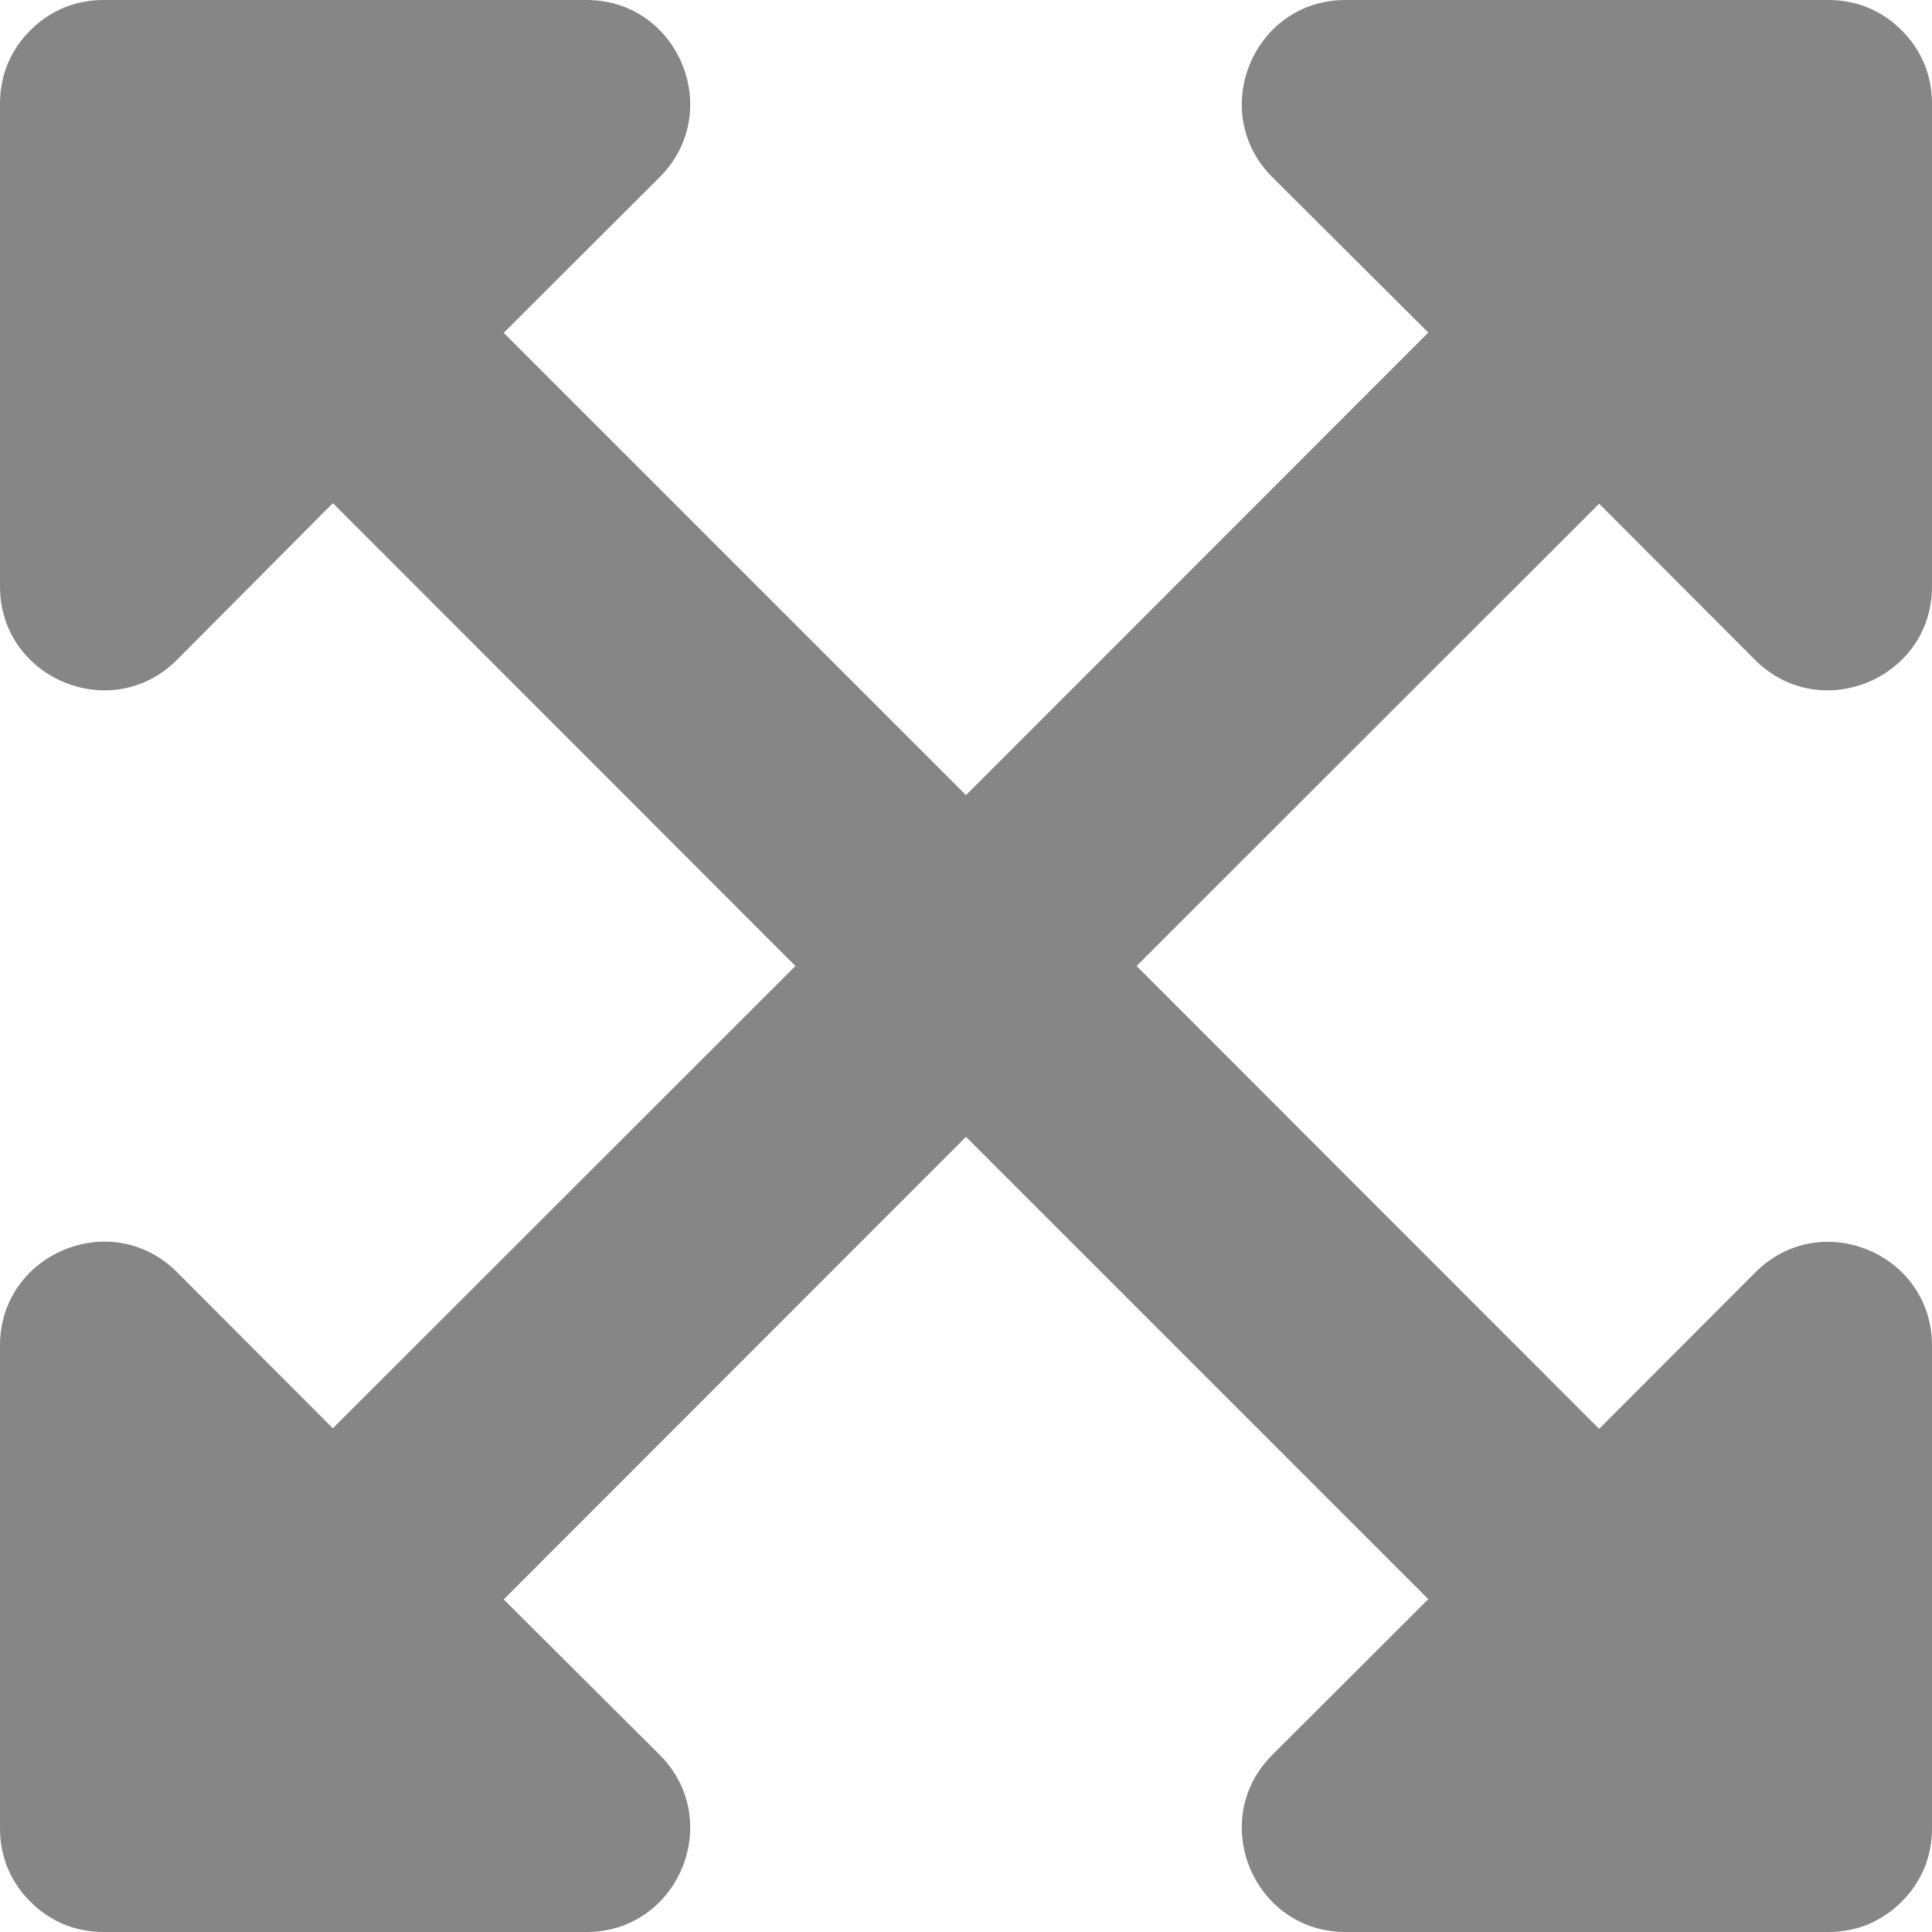 <svg width="7" height="7" viewBox="0 0 7 7" fill="none" xmlns="http://www.w3.org/2000/svg">
<path d="M7 4.875V6.625C7 6.674 6.991 6.723 6.972 6.769C6.953 6.814 6.925 6.856 6.89 6.89C6.856 6.925 6.814 6.953 6.769 6.972C6.723 6.991 6.674 7 6.625 7H4.875C4.541 7 4.374 6.595 4.609 6.359L5.175 5.794L3.5 4.119L1.825 5.795L2.391 6.359C2.626 6.595 2.459 7 2.125 7H0.375C0.326 7 0.277 6.991 0.231 6.972C0.186 6.953 0.144 6.925 0.11 6.89C0.075 6.856 0.047 6.814 0.028 6.769C0.009 6.723 -0 6.674 1.17787e-06 6.625V4.875C1.17787e-06 4.541 0.405 4.373 0.641 4.609L1.206 5.175L2.882 3.5L1.206 1.823L0.641 2.391C0.405 2.627 1.17787e-06 2.459 1.17787e-06 2.125V0.375C-0 0.326 0.009 0.277 0.028 0.231C0.047 0.186 0.075 0.144 0.11 0.11C0.144 0.075 0.186 0.047 0.231 0.028C0.277 0.009 0.326 -0 0.375 1.17787e-06H2.125C2.459 1.17787e-06 2.626 0.405 2.391 0.641L1.825 1.206L3.5 2.881L5.175 1.205L4.609 0.641C4.374 0.405 4.541 1.17787e-06 4.875 1.17787e-06H6.625C6.674 -0 6.723 0.009 6.769 0.028C6.814 0.047 6.856 0.075 6.89 0.11C6.925 0.144 6.953 0.186 6.972 0.231C6.991 0.277 7 0.326 7 0.375V2.125C7 2.459 6.595 2.627 6.359 2.391L5.794 1.825L4.118 3.5L5.794 5.177L6.359 4.611C6.595 4.373 7 4.541 7 4.875Z" fill="#868686"/>
</svg>
